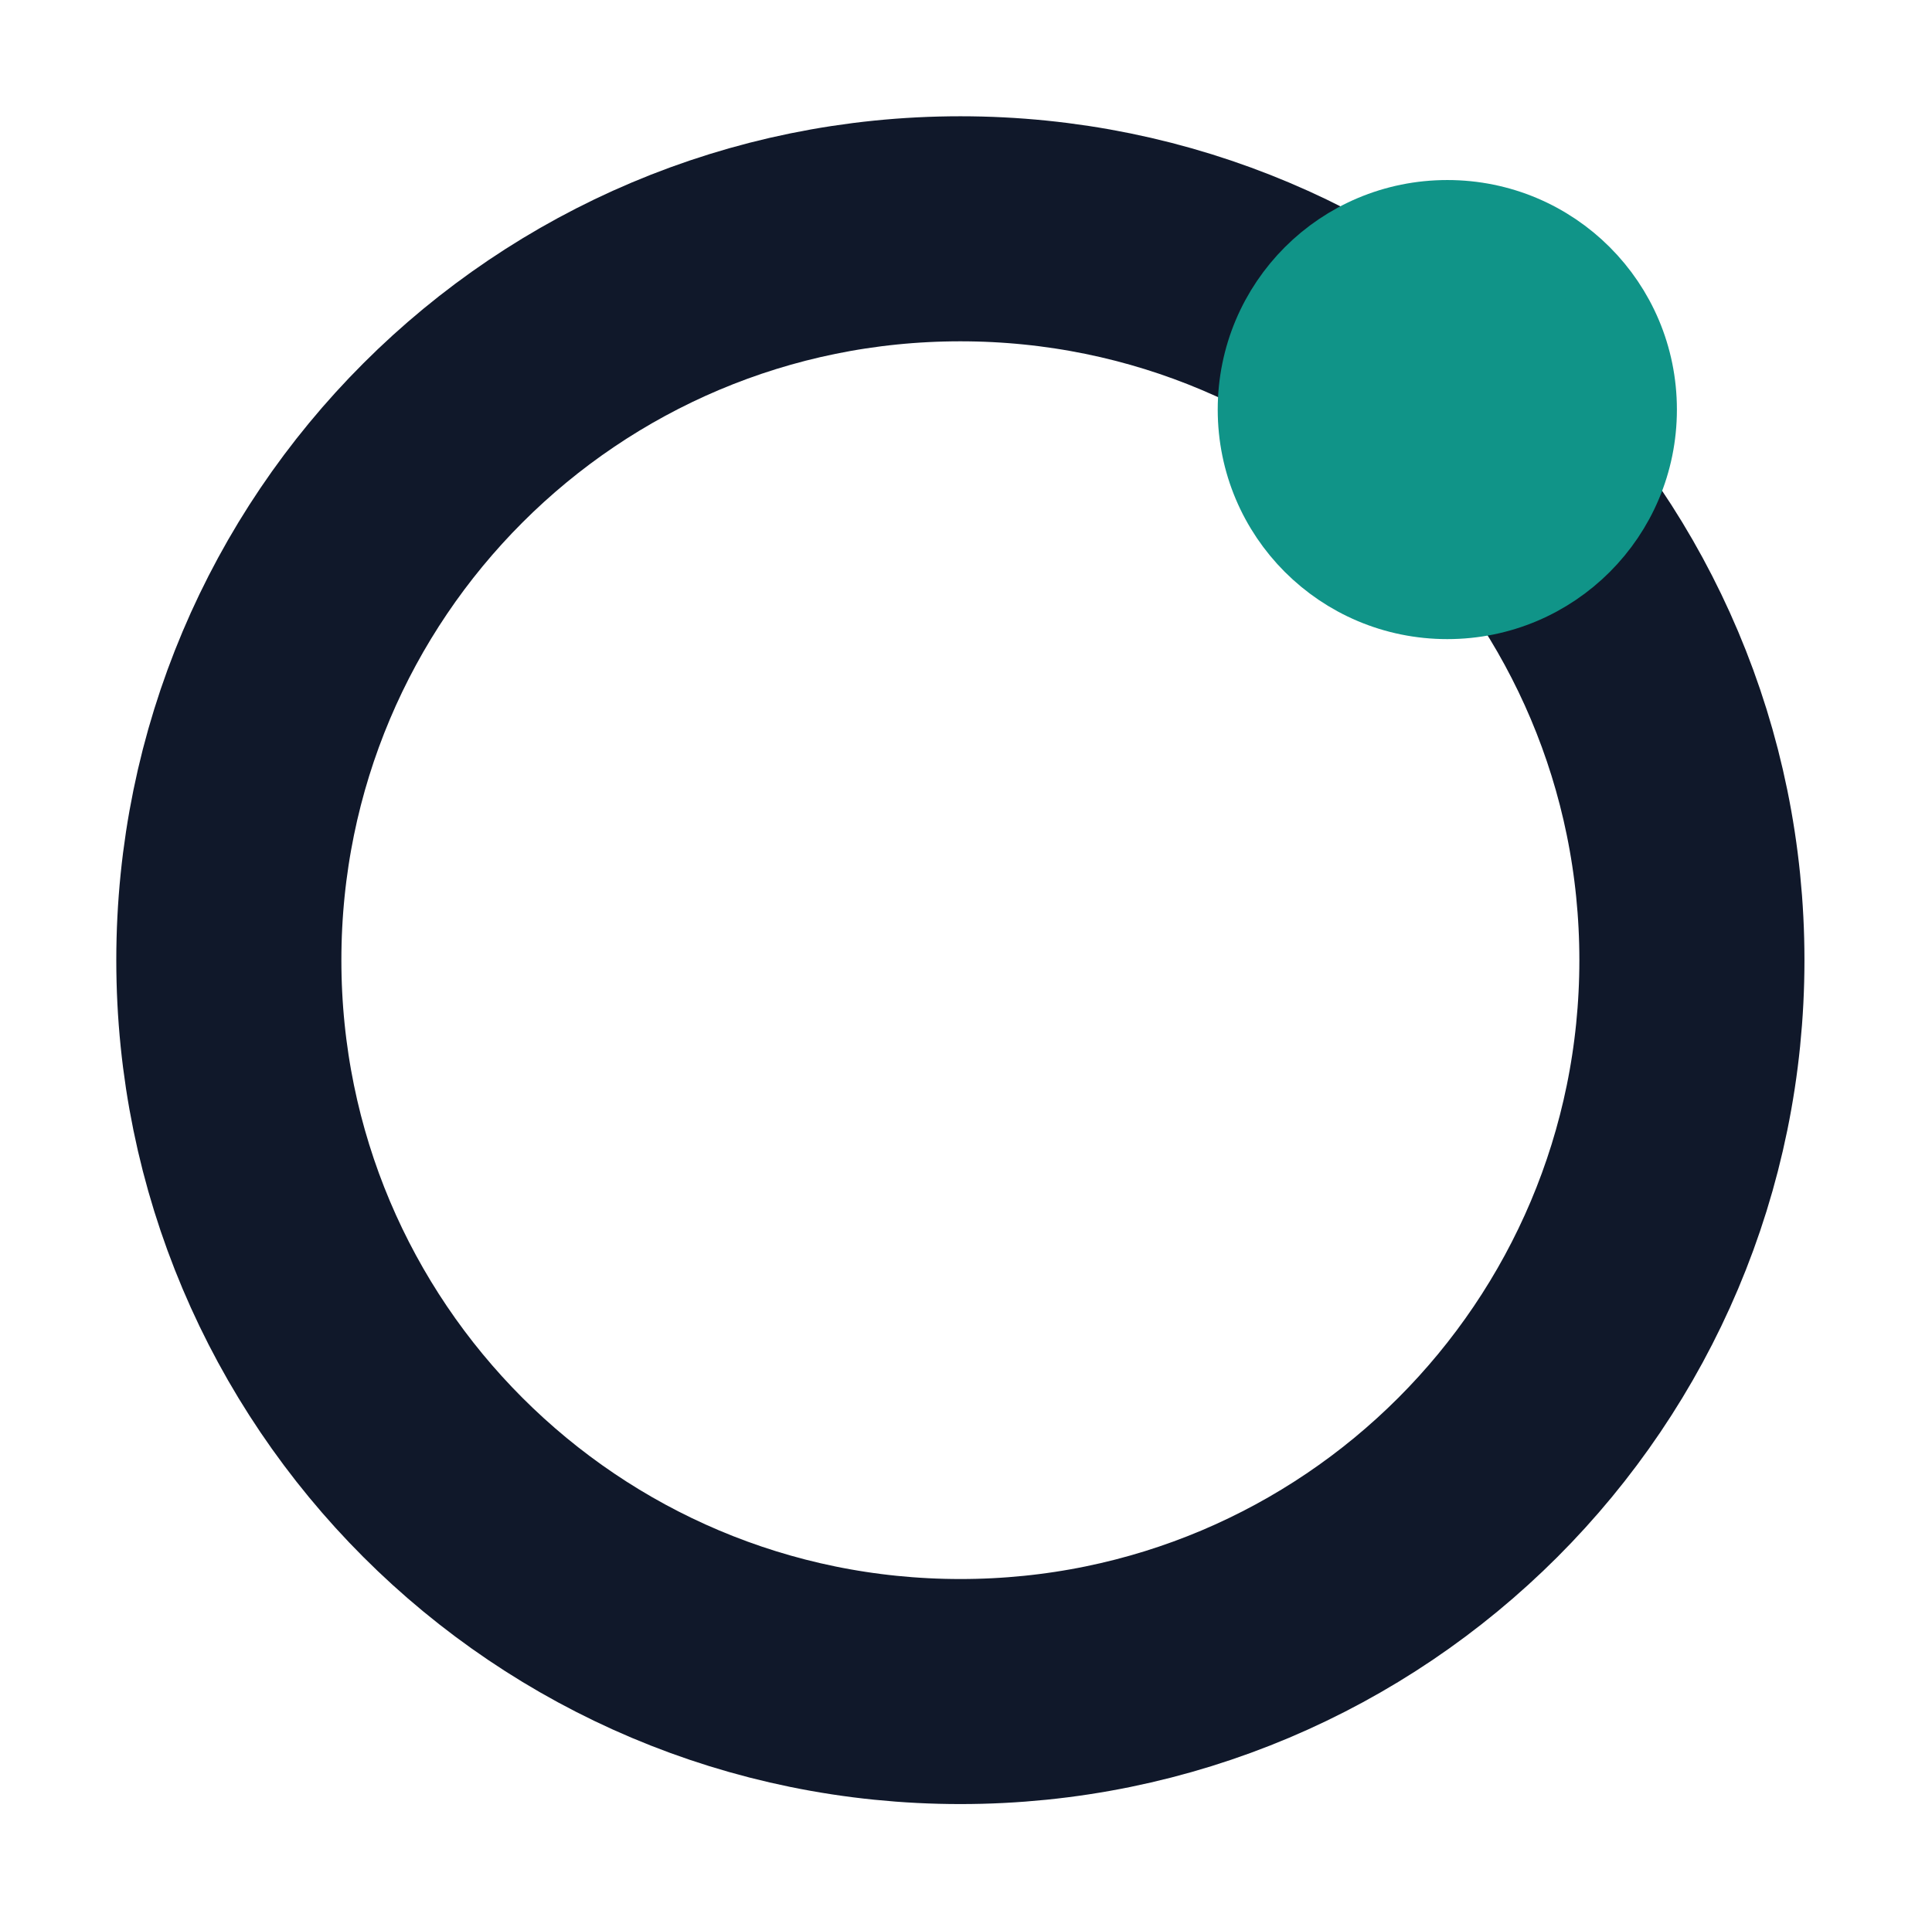 <svg version="1.2" xmlns="http://www.w3.org/2000/svg" viewBox="0 0 515 512" width="515" height="512">
	<title>logo-text-svg</title>
	<style>
		.s0 { fill: none;stroke: #10182a;stroke-miterlimit:10;stroke-width: 60 } 
		.s1 { fill: #109488;stroke: #109488;stroke-miterlimit:10;stroke-width: 18 } 
	</style>
	<path id="Layer" class="s0" d="m256 451c-107.8 0-195-87.2-195-195 0-107.8 87.2-195 195-195 107.8 0 195 87.2 195 195 0 107.8-87.2 195-195 195z"/>
	<g id="Layer">
		<path id="Layer" class="s1" d="m385.8 161.4c-28.9 0-52.2-23.3-52.2-52.2 0-28.9 23.3-52.2 52.2-52.2 28.9 0 52.2 23.3 52.2 52.2 0 28.9-23.3 52.2-52.2 52.2z"/>
	</g>
</svg>